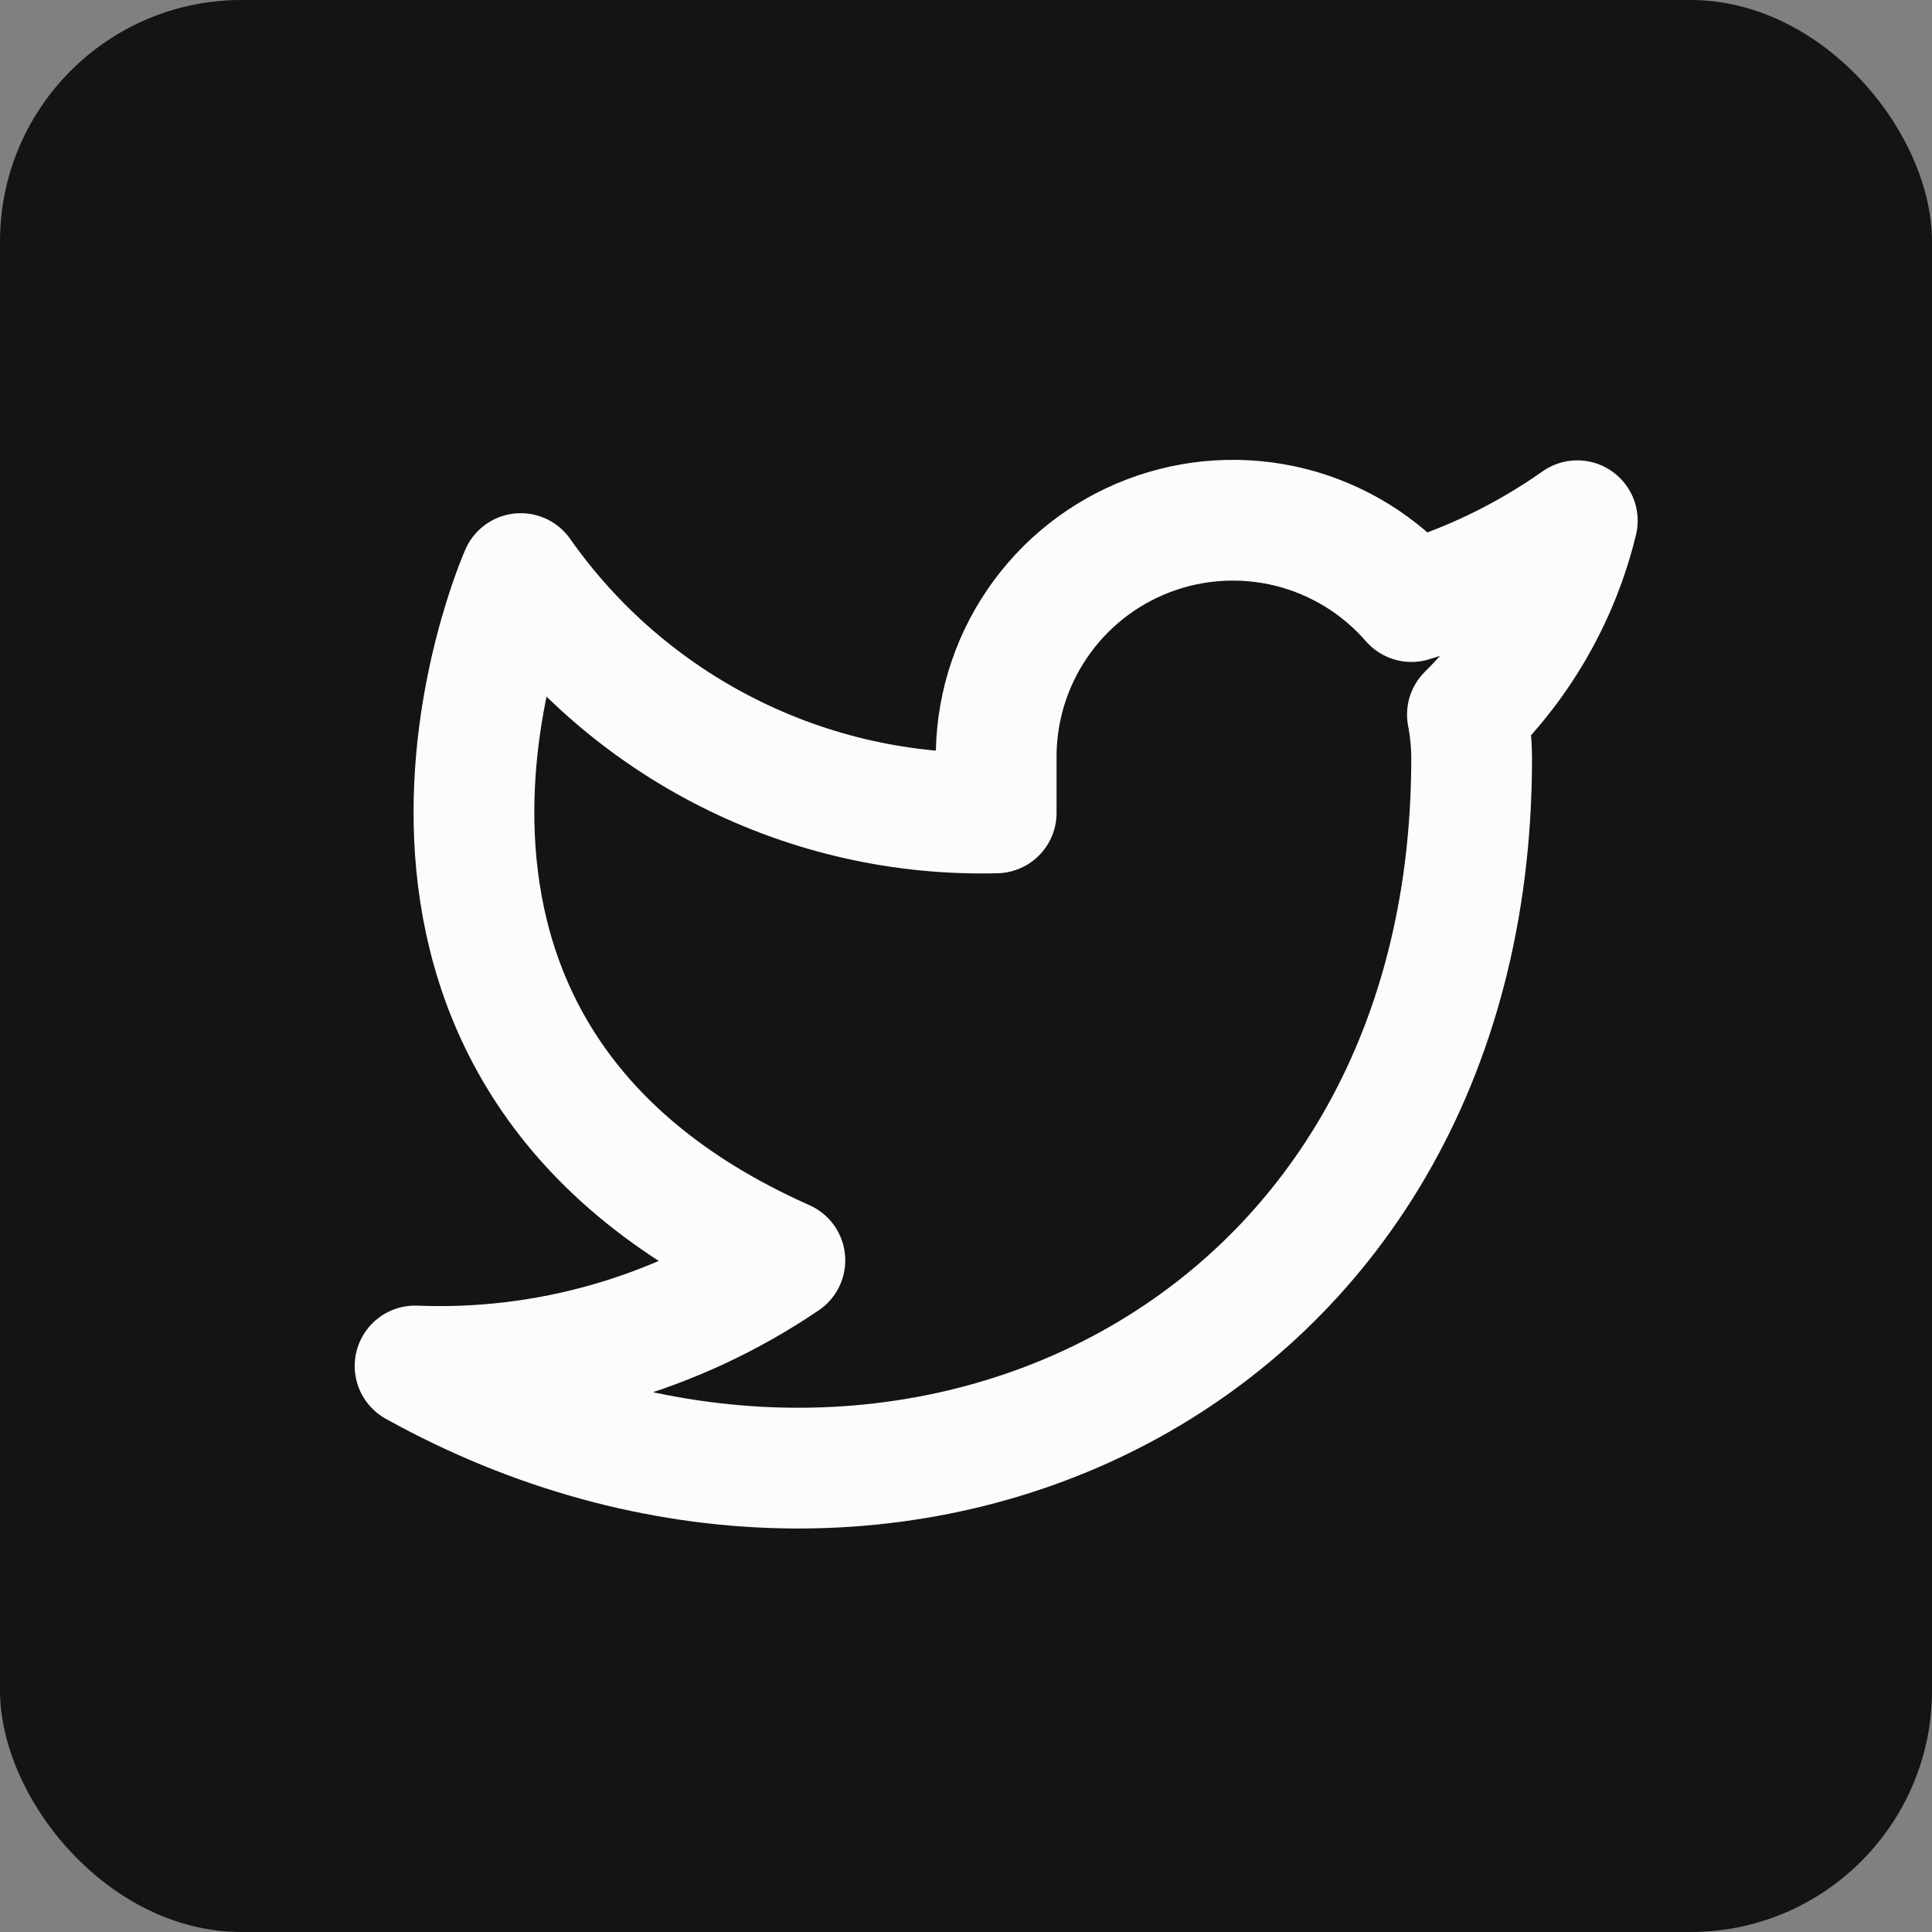 <svg width="32" height="32" viewBox="0 0 32 32" fill="none" xmlns="http://www.w3.org/2000/svg">
<rect x="0" y="0" width="32" height="32" fill="#808080" stroke="none"/>
<rect width="32" height="32" rx="4" fill="#131413"/>
<g clipPath="url(#clip0)">
<path d="M26.125 8.625C25.287 9.216 24.359 9.668 23.378 9.964C22.851 9.358 22.15 8.928 21.371 8.733C20.592 8.539 19.772 8.588 19.022 8.874C18.272 9.16 17.627 9.67 17.176 10.335C16.725 10.999 16.489 11.786 16.5 12.589V13.464C14.962 13.504 13.439 13.163 12.065 12.471C10.691 11.78 9.509 10.759 8.625 9.5C8.625 9.5 5.125 17.375 13 20.875C11.198 22.098 9.051 22.712 6.875 22.625C14.75 27 24.375 22.625 24.375 12.562C24.374 12.319 24.351 12.076 24.305 11.836C25.198 10.956 25.828 9.844 26.125 8.625Z" stroke="#FCFCFC" stroke-width="2" stroke-linecap="round" stroke-linejoin="round"/>
</g>
<defs>
<clipPath id="clip0">
<rect width="21" height="21" fill="white" transform="translate(6 6)"/>
</clipPath>
</defs>
</svg>
